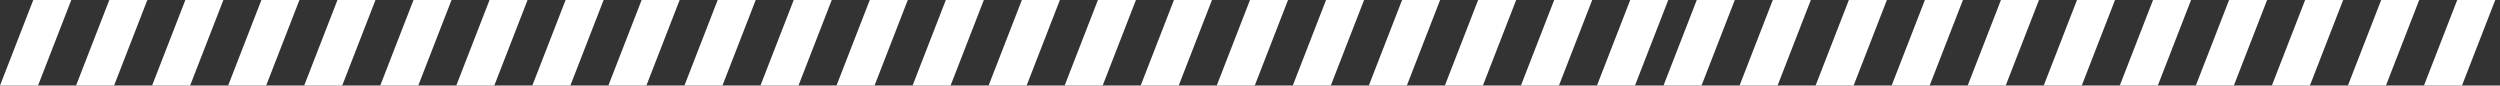
<svg width="263" height="9" viewBox="0 0 263 9" fill="none" xmlns="http://www.w3.org/2000/svg">
<rect x="0" y="0" width="263" height="9" fill="#333333" stroke="none"/>
<path d="M3.5 0H7.5L4 9H0L3.5 0Z" fill="white"/>
<path d="M11.5 0H15.5L12 9H8L11.5 0Z" fill="white"/>
<path d="M19.5 0H23.5L20 9H16L19.5 0Z" fill="white"/>
<path d="M27.5 0H31.5L28 9H24L27.5 0Z" fill="white"/>
<path d="M35.5 0H39.5L36 9H32L35.5 0Z" fill="white"/>
<path d="M43.501 0H47.501L44.001 9H40.001L43.501 0Z" fill="white"/>
<path d="M51.5 0H55.5L52 9H48L51.5 0Z" fill="white"/>
<path d="M59.501 0H63.501L60.001 9H56.001L59.501 0Z" fill="white"/>
<path d="M67.5 0H71.5L68 9H64L67.5 0Z" fill="white"/>
<path d="M75.501 0H79.501L76.001 9H72.001L75.501 0Z" fill="white"/>
<path d="M83.5 0H87.5L84 9H80L83.5 0Z" fill="white"/>
<path d="M91.5 0H95.5L92 9H88L91.5 0Z" fill="white"/>
<path d="M99.501 0H103.5L100 9H96.001L99.501 0Z" fill="white"/>
<path d="M107.5 0H111.5L108 9H104L107.5 0Z" fill="white"/>
<path d="M115.5 0H119.5L116 9H112L115.5 0Z" fill="white"/>
<path d="M123.5 0H127.5L124 9H120L123.5 0Z" fill="white"/>
<path d="M131.5 0H135.5L132 9H128L131.5 0Z" fill="white"/>
<path d="M139.5 0H143.5L140 9H136L139.5 0Z" fill="white"/>
<path d="M147.5 0H151.5L148 9H144L147.5 0Z" fill="white"/>
<path d="M155.5 0H159.5L156 9H152L155.5 0Z" fill="white"/>
<path d="M163.5 0H167.5L164 9H160L163.5 0Z" fill="white"/>
<path d="M171.5 0H175.5L172 9H168L171.5 0Z" fill="white"/>
<path d="M178.5 0H182.5L179 9H175L178.5 0Z" fill="white"/>
<path d="M186.5 0H190.5L187 9H183L186.5 0Z" fill="white"/>
<path d="M194.5 0H198.5L195 9H191L194.5 0Z" fill="white"/>
<path d="M202.5 0H206.5L203 9H199L202.5 0Z" fill="white"/>
<path d="M210.5 0H214.5L211 9H207L210.5 0Z" fill="white"/>
<path d="M218.5 0H222.5L219 9H215L218.5 0Z" fill="white"/>
<path d="M226.5 0H230.5L227 9H223L226.5 0Z" fill="white"/>
<path d="M234.5 0H238.5L235 9H231L234.5 0Z" fill="white"/>
<path d="M242.5 0H246.5L243 9H239L242.5 0Z" fill="white"/>
<path d="M250.5 0H254.5L251 9H247L250.5 0Z" fill="white"/>
<path d="M258.5 0H262.5L259 9H255L258.5 0Z" fill="white"/>
</svg>
